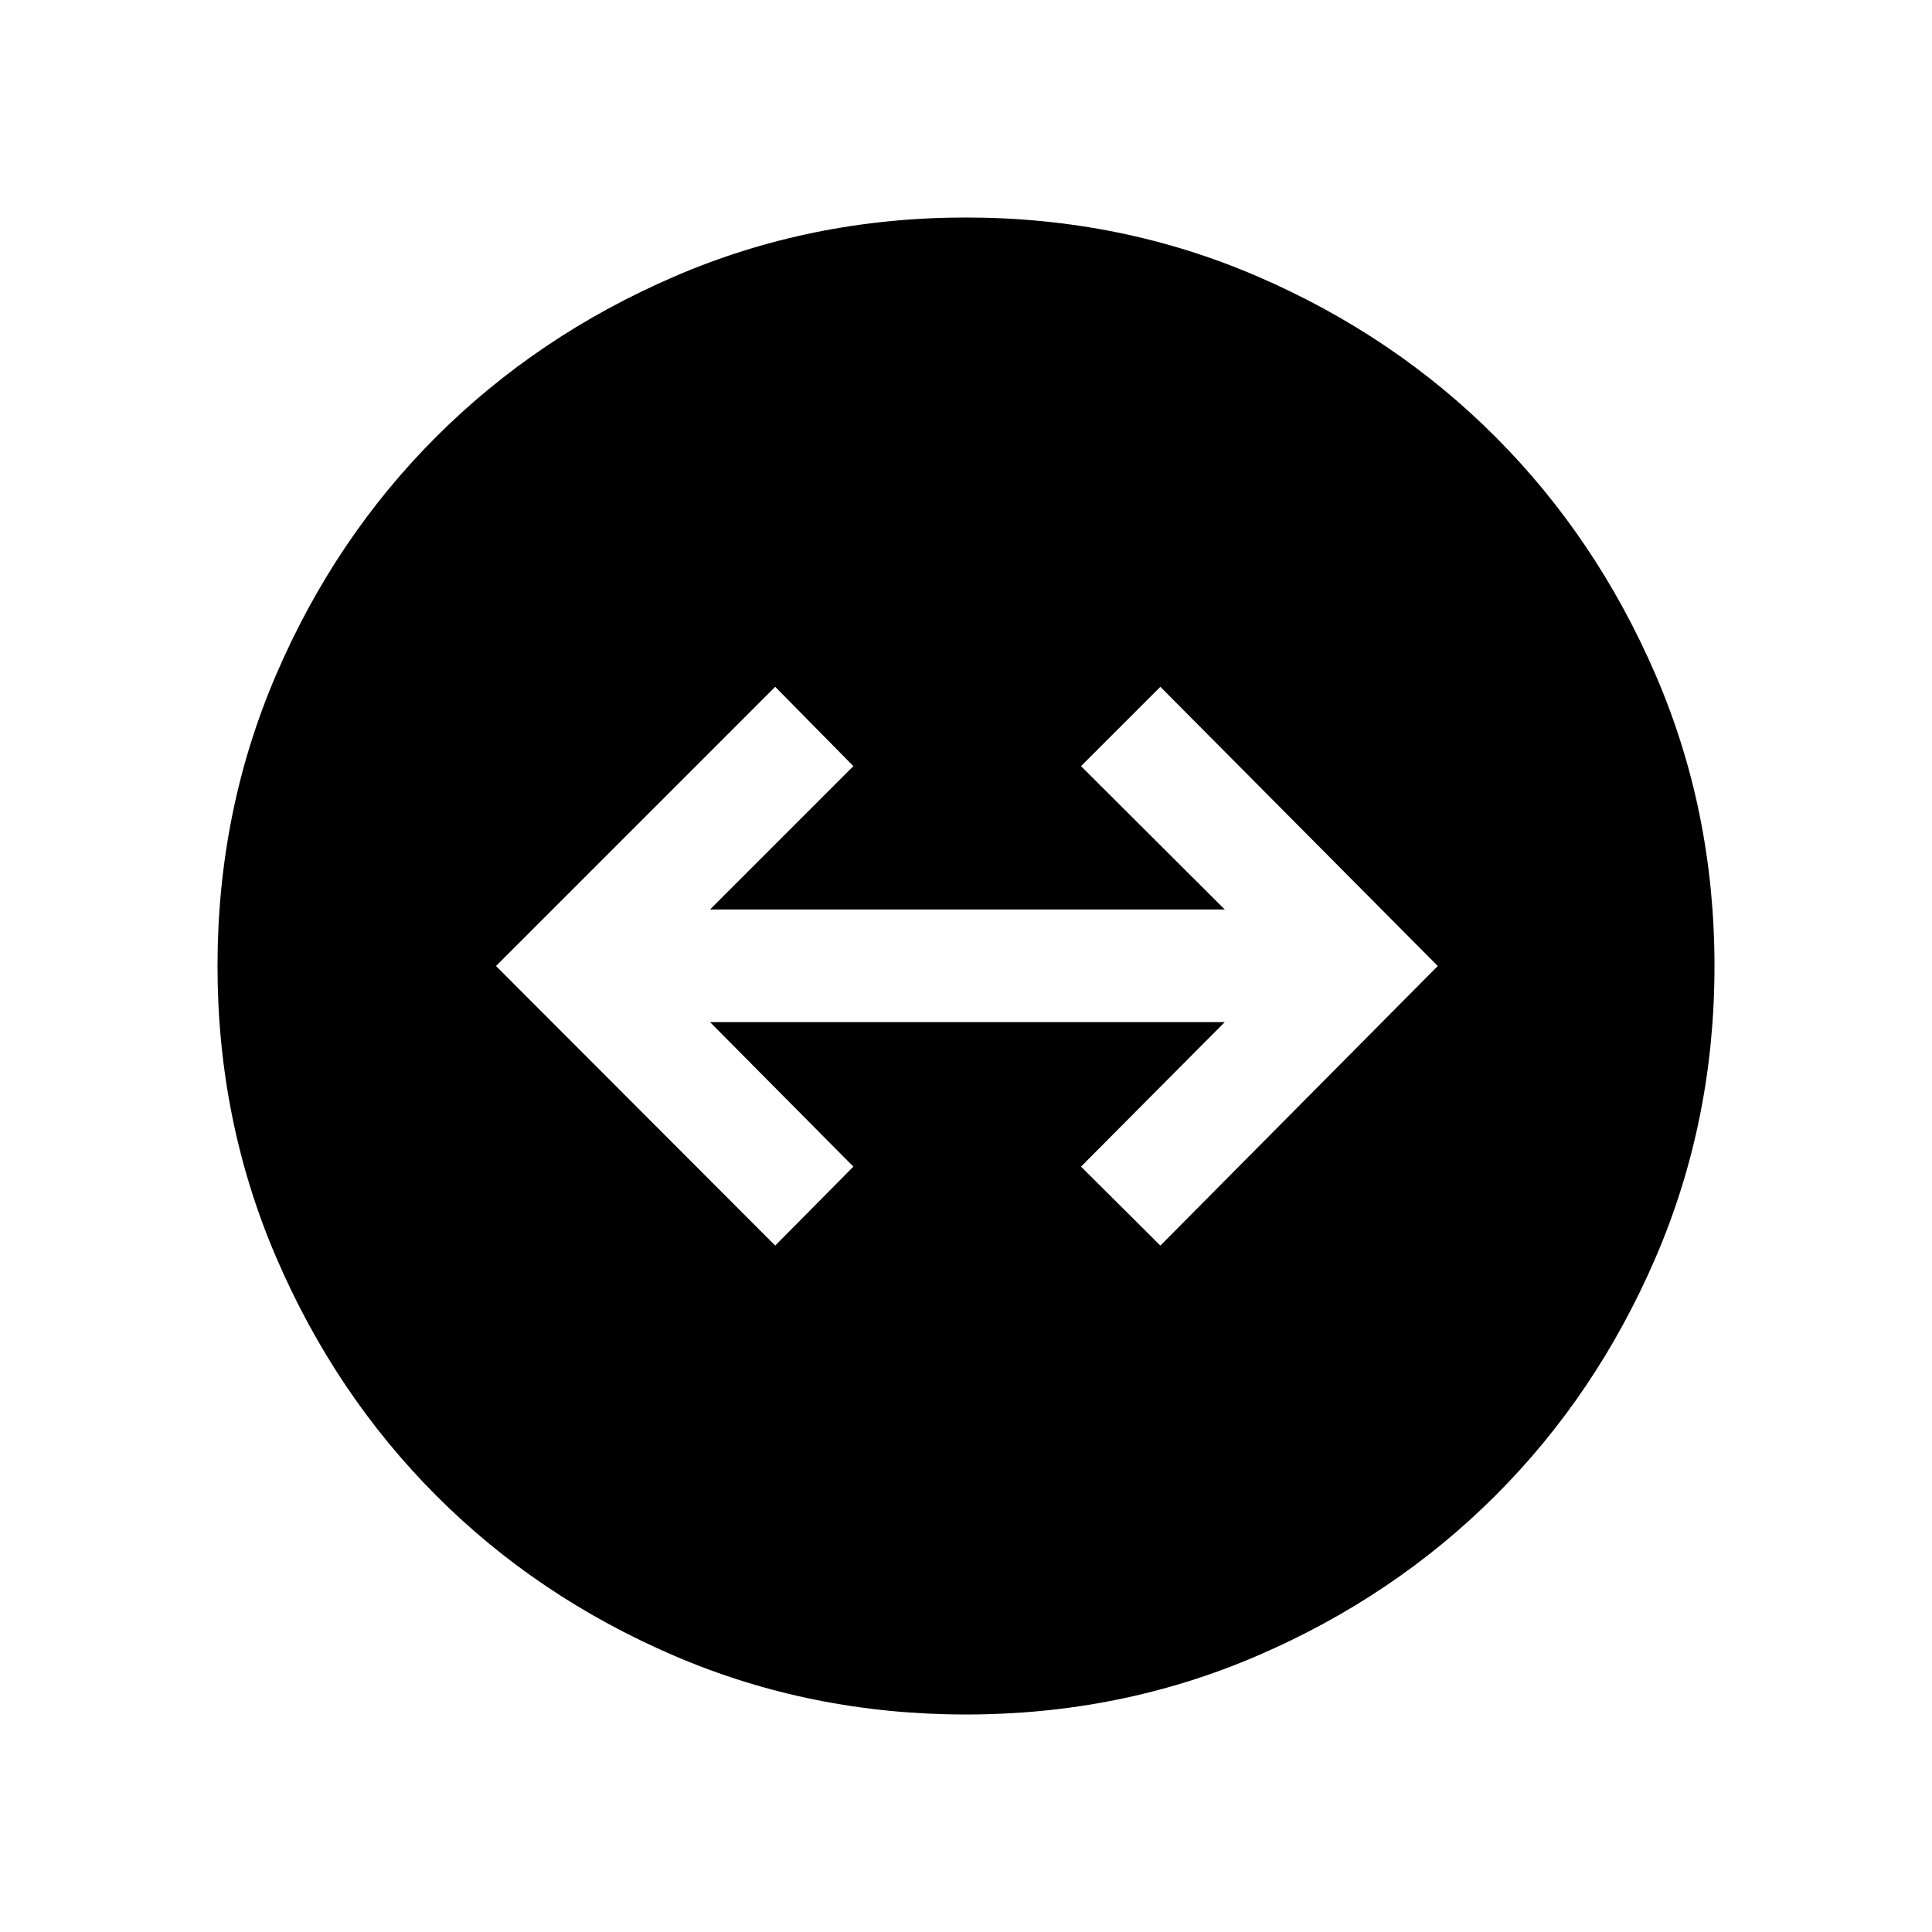 <svg xmlns="http://www.w3.org/2000/svg" height="24" viewBox="0 -960 960 960" width="24"><path d="M480-108.08q-77.06 0-145.05-29.22-67.98-29.23-118.21-79.56-50.24-50.33-79.45-118.25-29.21-67.91-29.21-144.89 0-77.06 29.22-144.95 29.23-67.89 79.56-118.12 50.33-50.24 118.25-79.54 67.91-29.31 144.89-29.31 77.06 0 144.95 29.32 67.89 29.32 118.12 79.65 50.24 50.34 79.54 118.15 29.31 67.82 29.31 144.8 0 77.06-29.32 145.05-29.32 67.98-79.65 118.21-50.34 50.24-118.15 79.45-67.82 29.21-144.8 29.21Zm-94.81-233 38.85-39.23-71.23-71.81h255.77l-71.43 71.81 39.43 39.23L714.42-480 576.58-618.73l-39.43 39.42 71.43 71.23H352.81l71.23-71.23-38.85-39.42L246.46-480l138.73 138.92Z"/></svg>